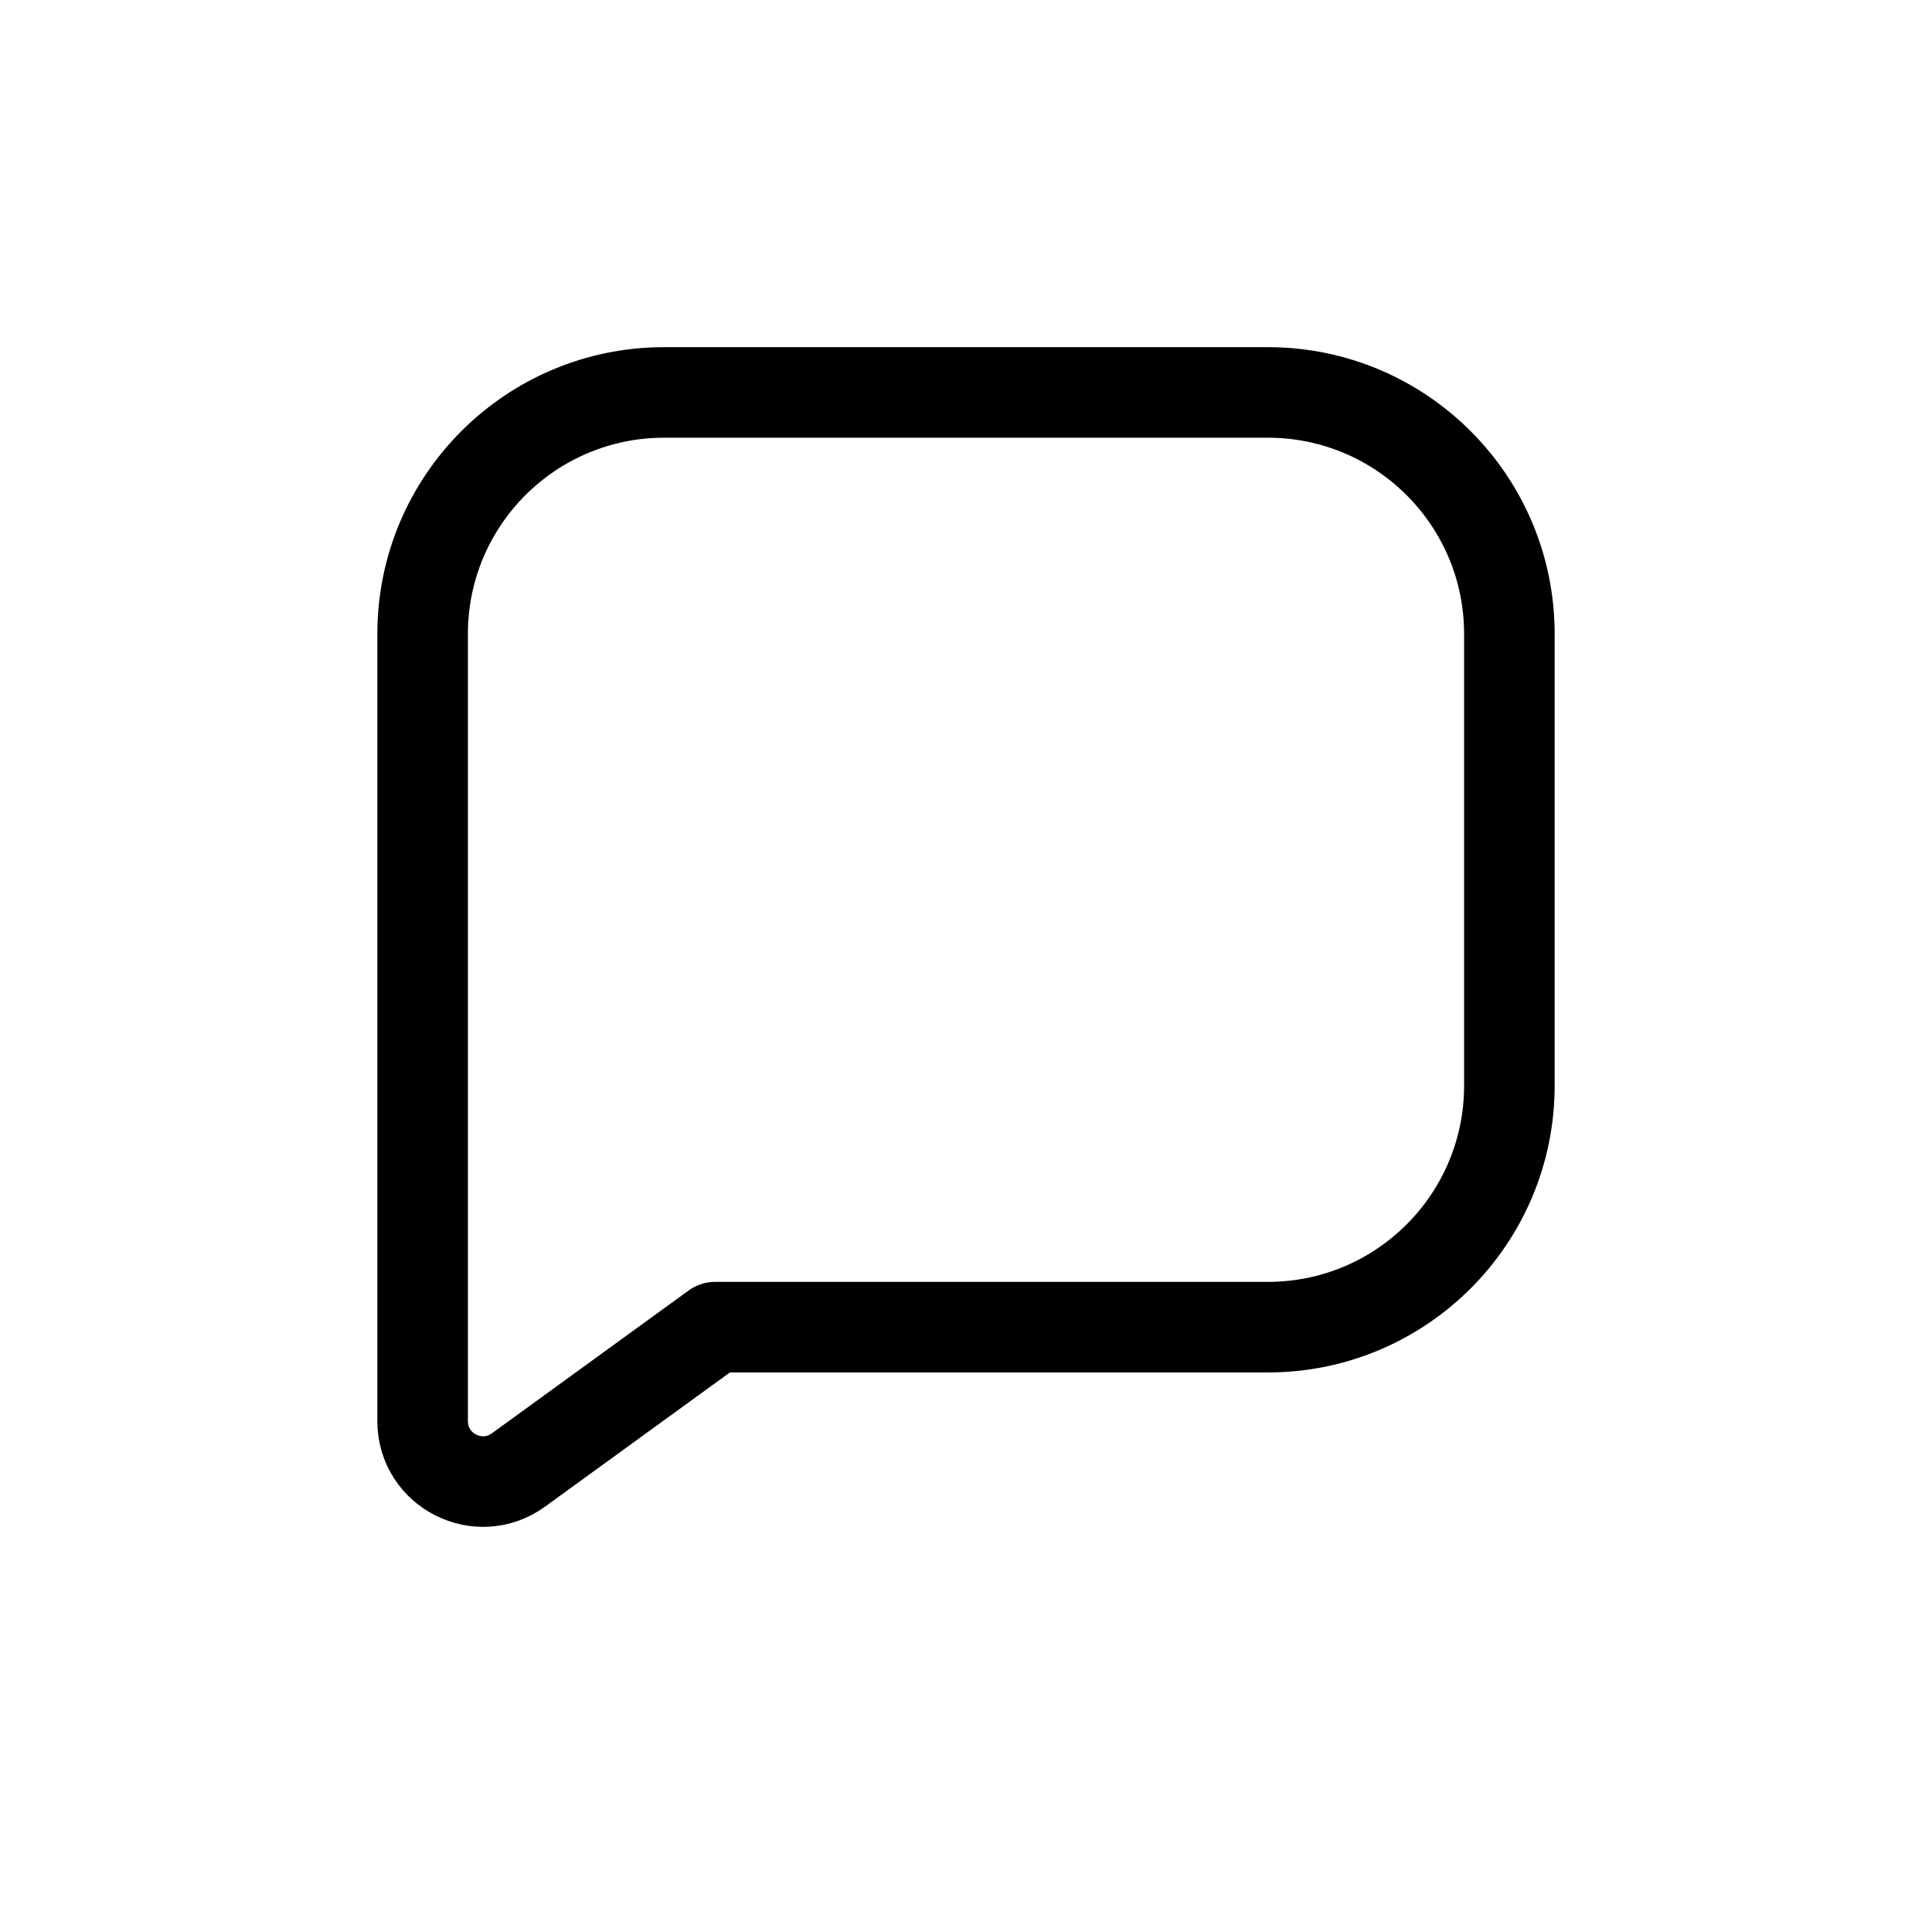 <svg width="32" height="32" viewBox="0 0 32 32" fill="none" xmlns="http://www.w3.org/2000/svg">
<g id="Chat=comment, Size=32px, stroke width=1.5px">
<path id="Comment" d="M7 23.538L7 10.5C7 8.291 8.791 6.5 11 6.5L21 6.5C23.209 6.5 25 8.291 25 10.5L25 17.982C25 20.191 23.209 21.982 21 21.982L11.846 21.982L8.588 24.347C7.926 24.827 7 24.355 7 23.538Z" stroke="black" stroke-width="1.5" stroke-linecap="round" stroke-linejoin="round"/>
</g>
</svg>
